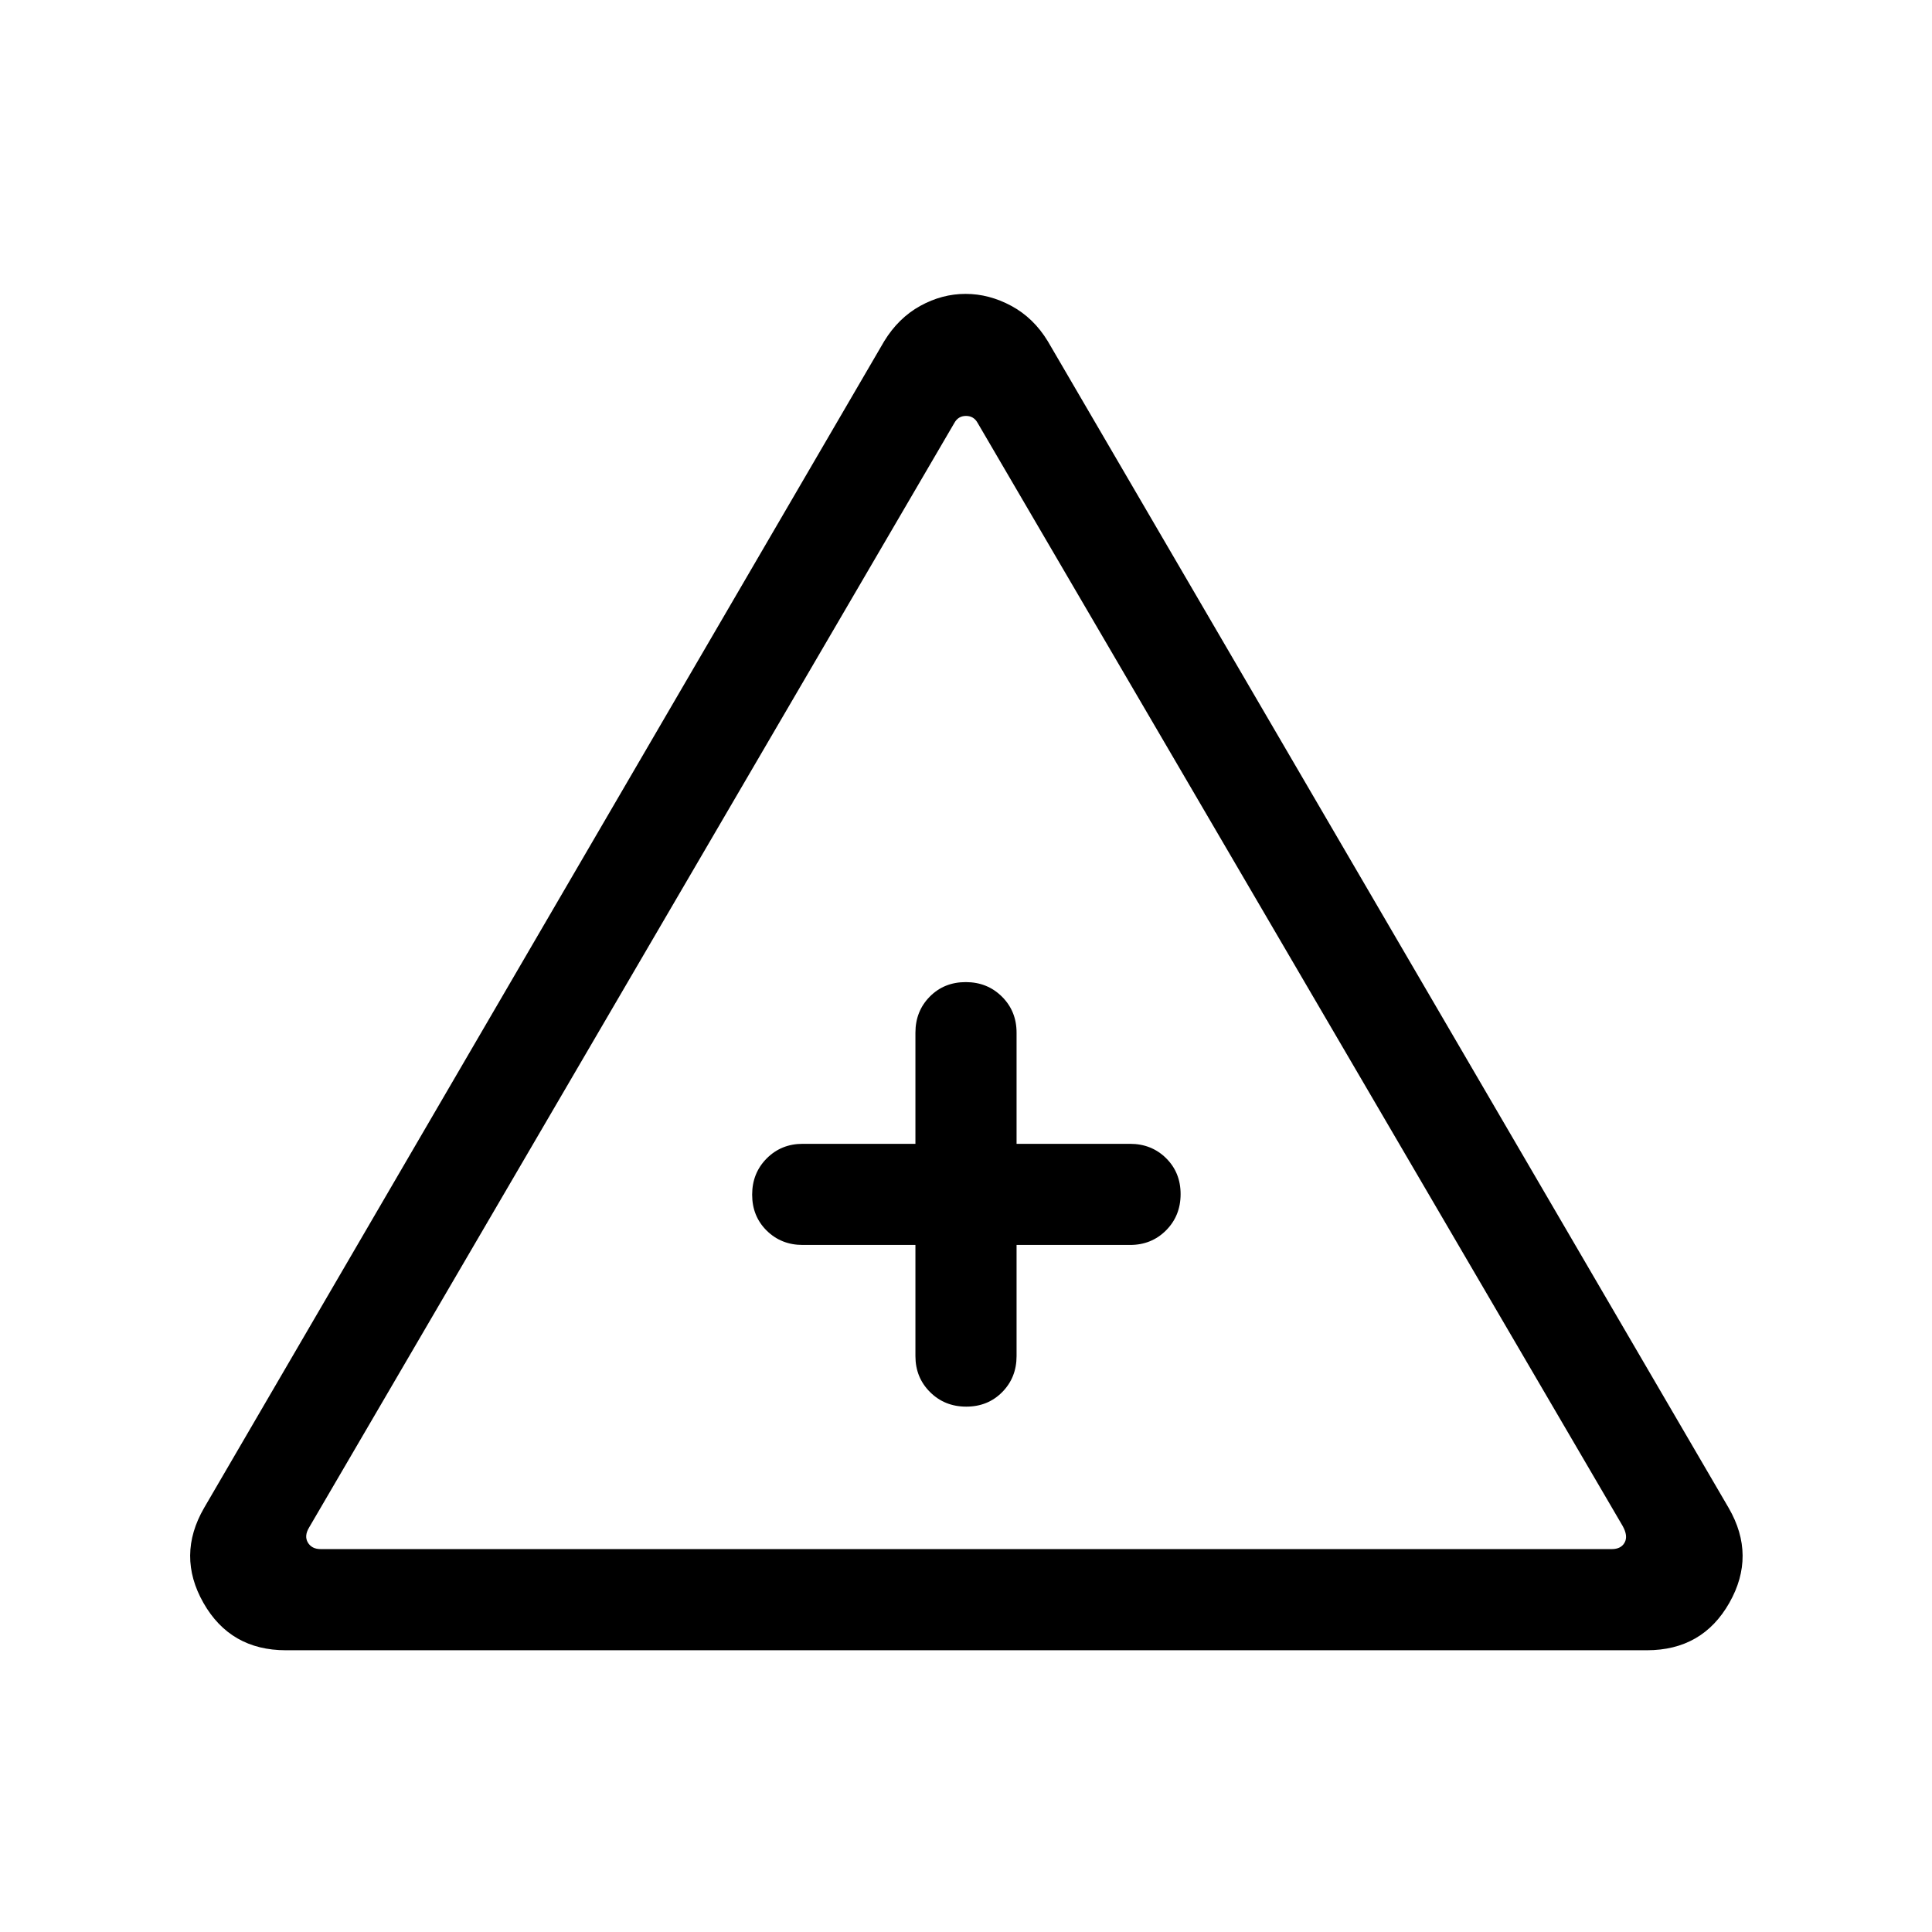 <svg xmlns="http://www.w3.org/2000/svg" height="40" viewBox="0 -960 960 960" width="40"><path d="M142.05-140q-27.58 0-40.96-23.53-13.37-23.52.32-47.19l337.95-579.74q7.08-11.56 17.9-17.54 10.82-5.97 22.52-5.97t22.77 5.97q11.06 5.98 18.09 17.54l338.33 579.74q13.7 23.67.32 47.19Q845.92-140 818.33-140H142.05Zm17.33-50.26h641.49q4.62 0 6.41-3.27 1.8-3.27-1.02-8.27L485.77-749.87q-1.92-3.46-5.77-3.46-3.85 0-5.77 3.46L153.61-201.03q-2.56 4.23-.64 7.5 1.93 3.27 6.41 3.27Zm295.49-151.13v55.21q0 10.68 7.27 17.9 7.26 7.23 17.99 7.23 10.74 0 17.87-7.23 7.13-7.22 7.13-17.9v-55.21h56.38q10.68 0 17.91-7.26 7.22-7.26 7.22-18 0-10.73-7.22-17.86-7.23-7.13-17.91-7.13h-56.38v-55.23q0-10.68-7.27-17.91-7.26-7.22-17.99-7.22-10.74 0-17.87 7.22-7.13 7.23-7.13 17.91v55.23h-56q-10.68 0-17.9 7.26-7.23 7.27-7.23 18 0 10.74 7.23 17.87 7.22 7.12 17.9 7.12h56ZM480-366.51Z"/></svg>